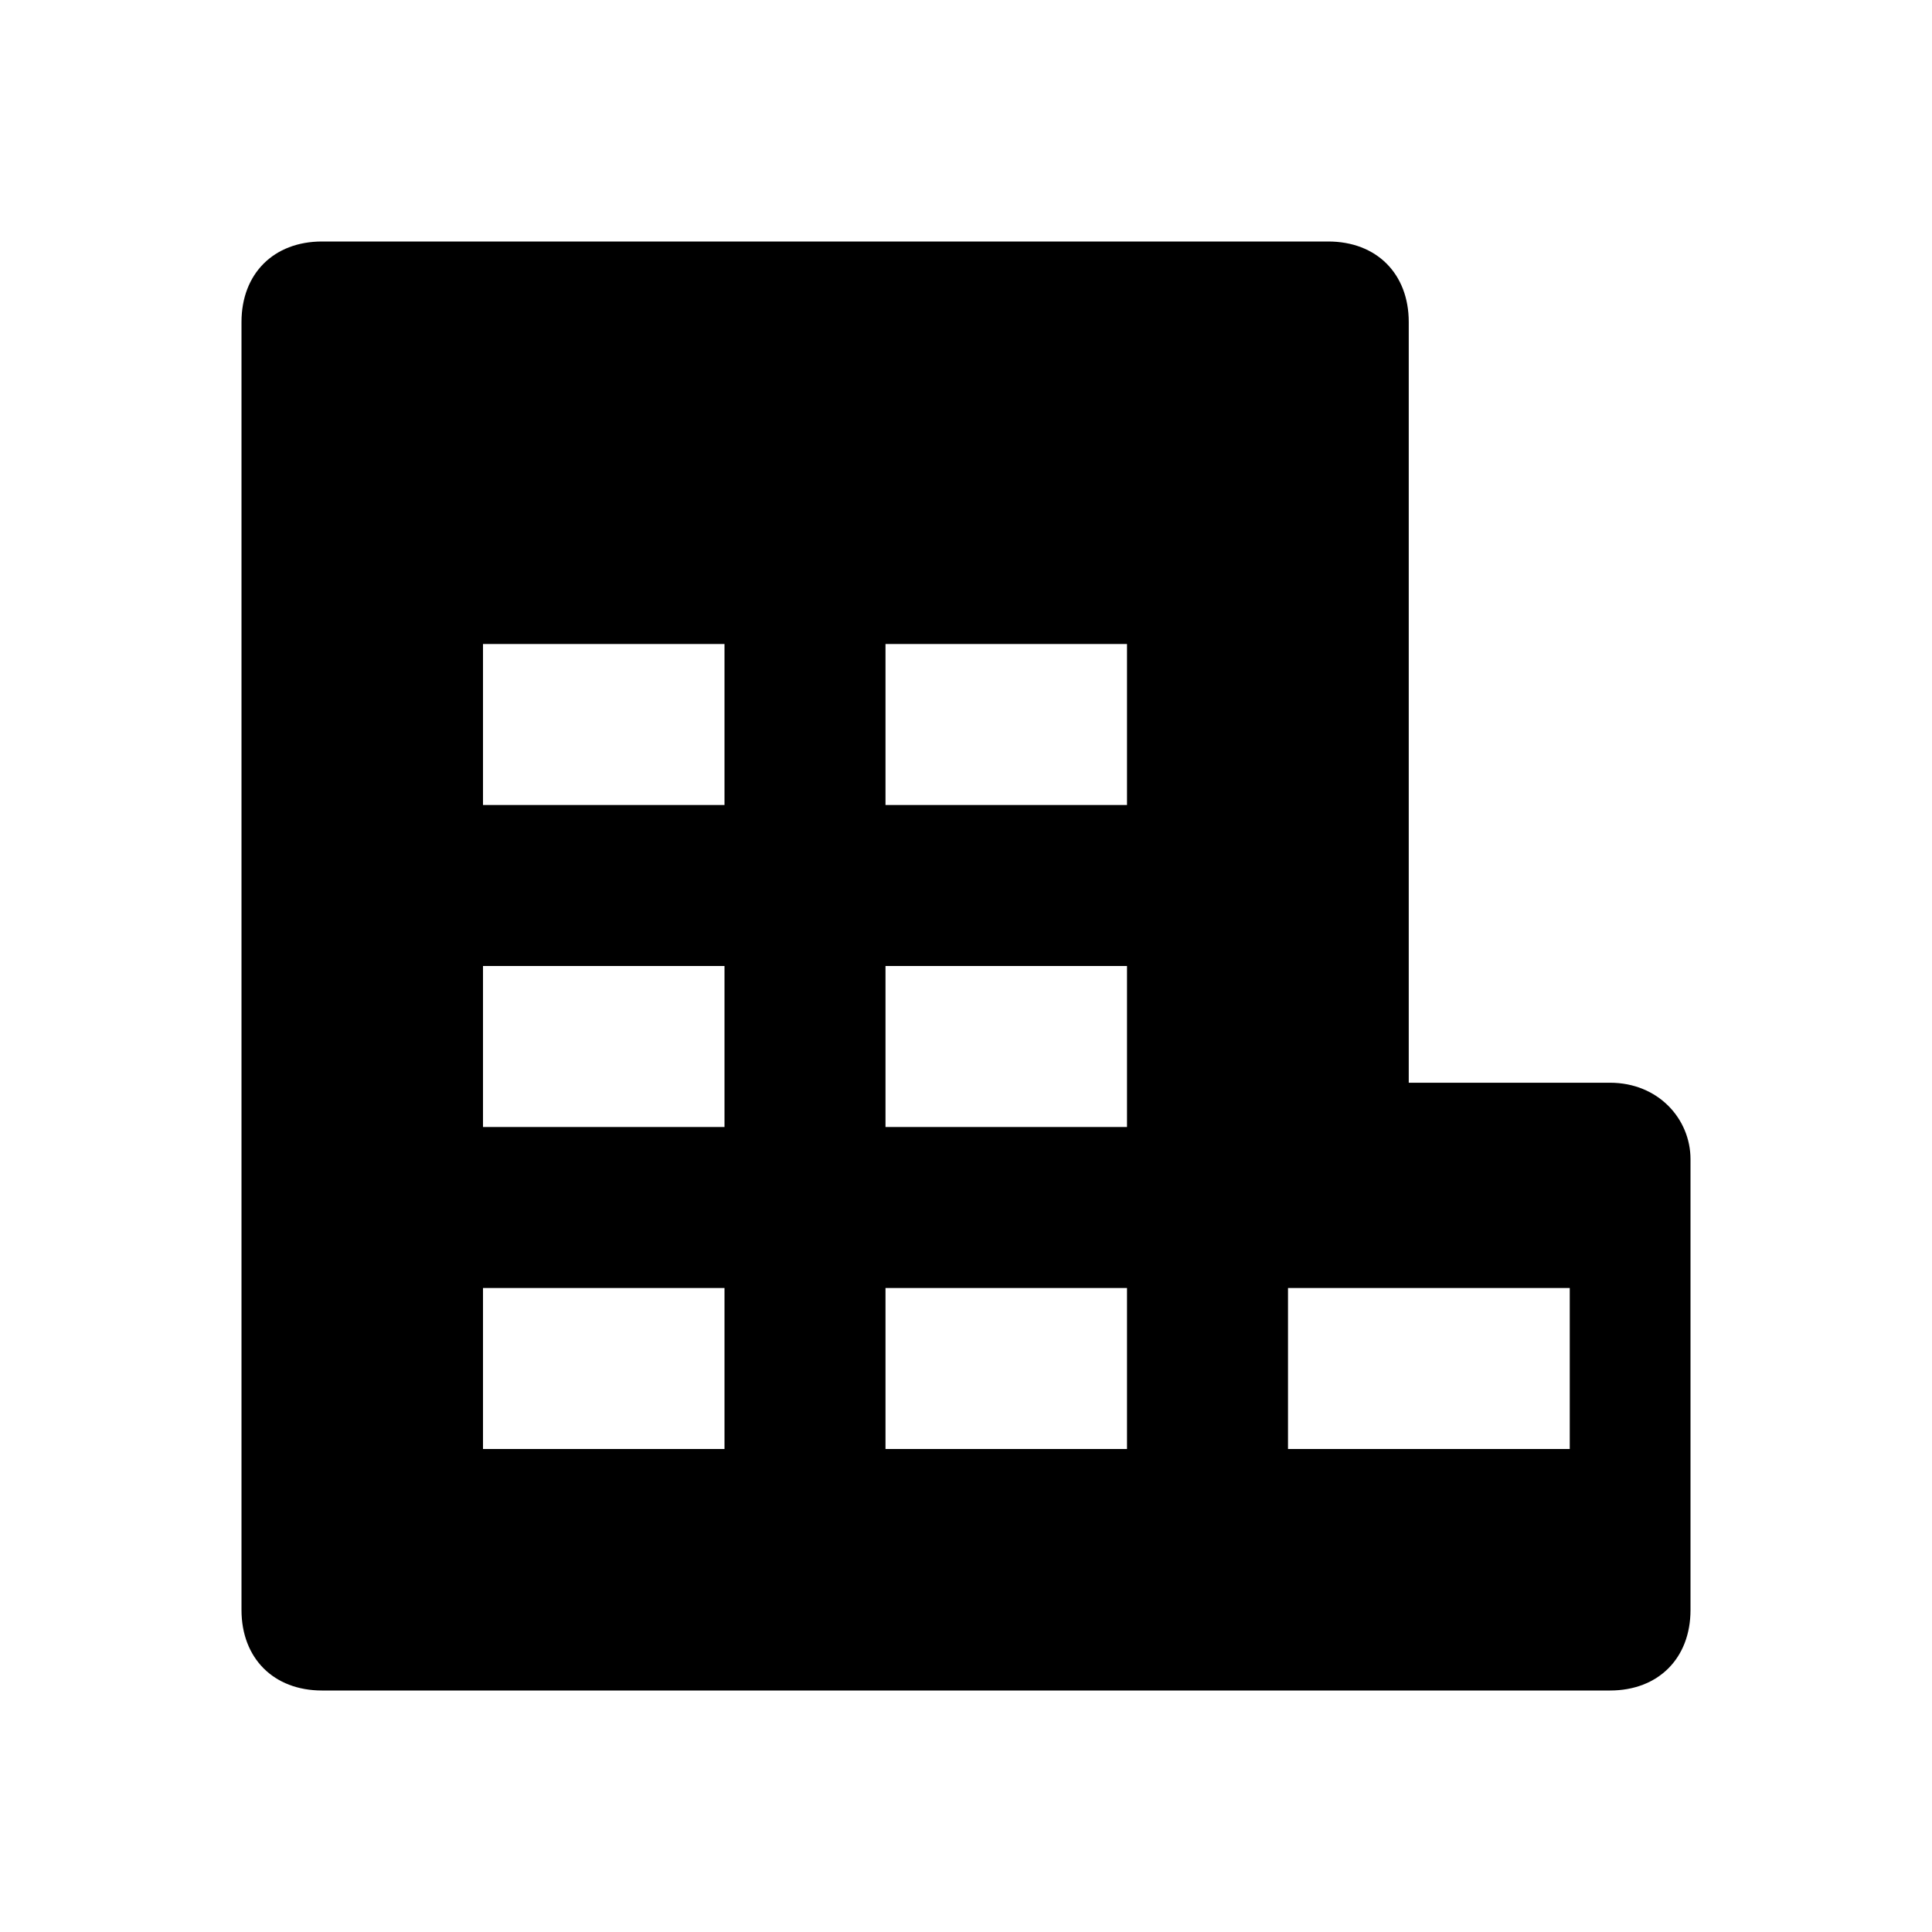 <svg t="1710400123180" viewBox="0 0 1024 1024" version="1.1" xmlns="http://www.w3.org/2000/svg">
  <path d="M917.333 573.867h-170.667V170.667c0-25.6-17.067-42.667-42.667-42.667H170.667c-25.6 0-42.667 17.067-42.667 42.667v682.667c0 25.6 17.067 42.667 42.667 42.667h682.667c25.6 0 42.667-17.067 42.667-42.667v-238.933c0-21.333-17.067-40.533-42.667-40.533zM384 768h-128v-85.333h128v85.333z m0-170.667h-128v-85.333h128v85.333z m0-170.667h-128v-85.333h128v85.333z m213.333 341.333h-128v-85.333h128v85.333z m0-170.667h-128v-85.333h128v85.333z m0-170.667h-128v-85.333h128v85.333z m234.667 341.333h-149.333v-85.333h149.333v85.333z" />
</svg> 